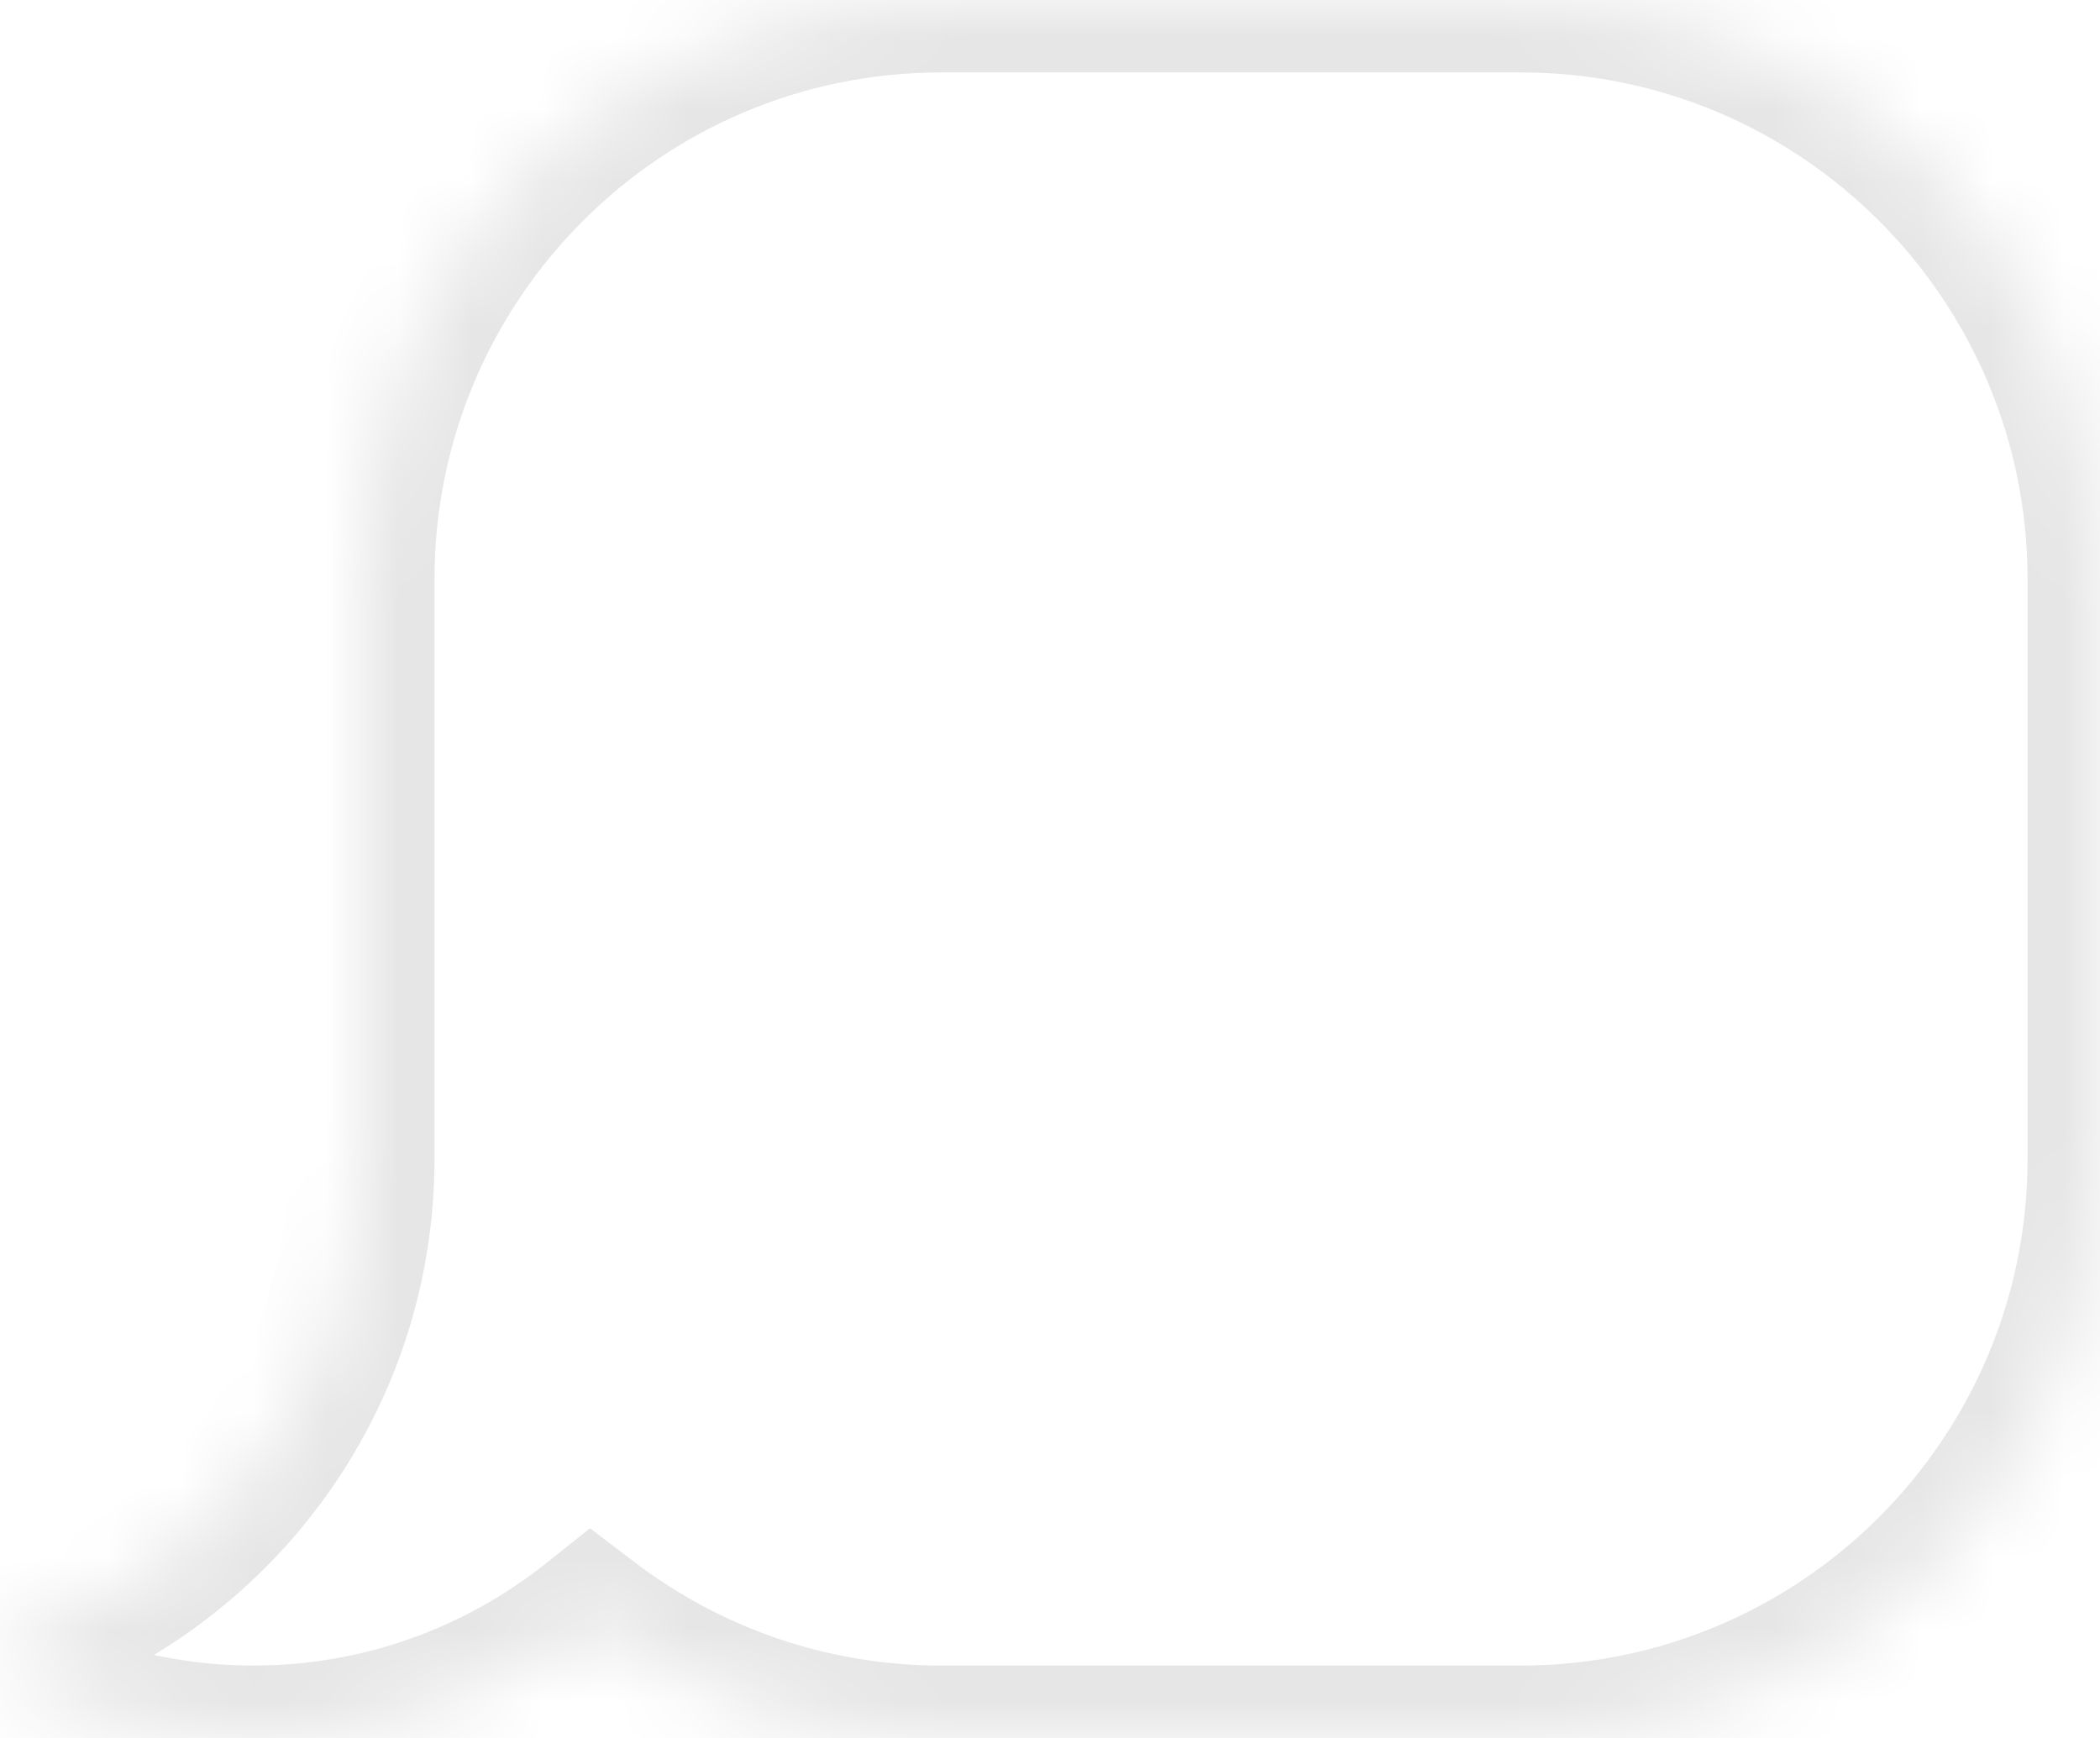 <svg width="29" height="24" viewBox="0 0 29 24" fill="none" xmlns="http://www.w3.org/2000/svg">
<g clip-path="url(#clip0_2175_1862)">
<mask id="path-1-inside-1_2175_1862" fill="white">
<path d="M21 0C25.418 5.64362e-05 29 3.582 29 8V16C29 20.418 25.418 24 21 24H13C11.182 24 9.506 23.393 8.162 22.371C6.882 23.389 5.263 24 3.5 24C2.3 24 1.167 23.716 0.161 23.215C-0.09 23.089 -0.033 22.724 0.233 22.634C3.004 21.702 5 19.085 5 16V8C5 3.582 8.582 0 13 0H21Z"/>
</mask>
<path d="M21 0L21 -1H21V0ZM29 8L30 8V8L29 8ZM21 24L21 25L21 25L21 24ZM8.162 22.371L8.767 21.575L8.148 21.104L7.54 21.588L8.162 22.371ZM3.5 24L3.5 25L3.5 25L3.5 24ZM0.161 23.215L-0.287 24.109L-0.285 24.11L0.161 23.215ZM0.233 22.634L0.552 23.582L0.552 23.582L0.233 22.634ZM5 16L6 16V16H5ZM21 0L21 1C24.866 1 28 4.134 28 8L29 8L30 8C30 3.029 25.971 -1 21 -1L21 0ZM29 8H28V16H29H30V8H29ZM29 16H28C28 19.866 24.866 23 21 23L21 24L21 25C25.971 25 30 20.971 30 16H29ZM21 24V23H13V24V25H21V24ZM13 24V23C11.408 23 9.943 22.469 8.767 21.575L8.162 22.371L7.557 23.167C9.068 24.316 10.955 25 13 25V24ZM8.162 22.371L7.54 21.588C6.429 22.472 5.028 23 3.5 23L3.5 24L3.5 25C5.498 25 7.335 24.307 8.785 23.154L8.162 22.371ZM3.5 24V23C2.459 23 1.478 22.754 0.608 22.32L0.161 23.215L-0.285 24.11C0.855 24.678 2.141 25 3.5 25V24ZM0.161 23.215L0.609 22.321C0.915 22.474 1.028 22.797 0.994 23.046C0.962 23.276 0.805 23.496 0.552 23.582L0.233 22.634L-0.085 21.686C-0.605 21.861 -0.924 22.309 -0.988 22.775C-1.054 23.261 -0.844 23.83 -0.287 24.109L0.161 23.215ZM0.233 22.634L0.552 23.582C3.717 22.517 6 19.527 6 16L5 16L4 16C4 18.642 2.291 20.887 -0.085 21.686L0.233 22.634ZM5 16H6V8H5H4V16H5ZM5 8H6C6 4.134 9.134 1 13 1V0V-1C8.029 -1 4 3.029 4 8H5ZM13 0V1H21V0V-1H13V0Z" fill="black" fill-opacity="0.1" mask="url(#path-1-inside-1_2175_1862)"/>
</g>
<defs>
<clipPath id="clip0_2175_1862">
<rect width="29" height="24" fill="white"/>
</clipPath>
</defs>
</svg>
